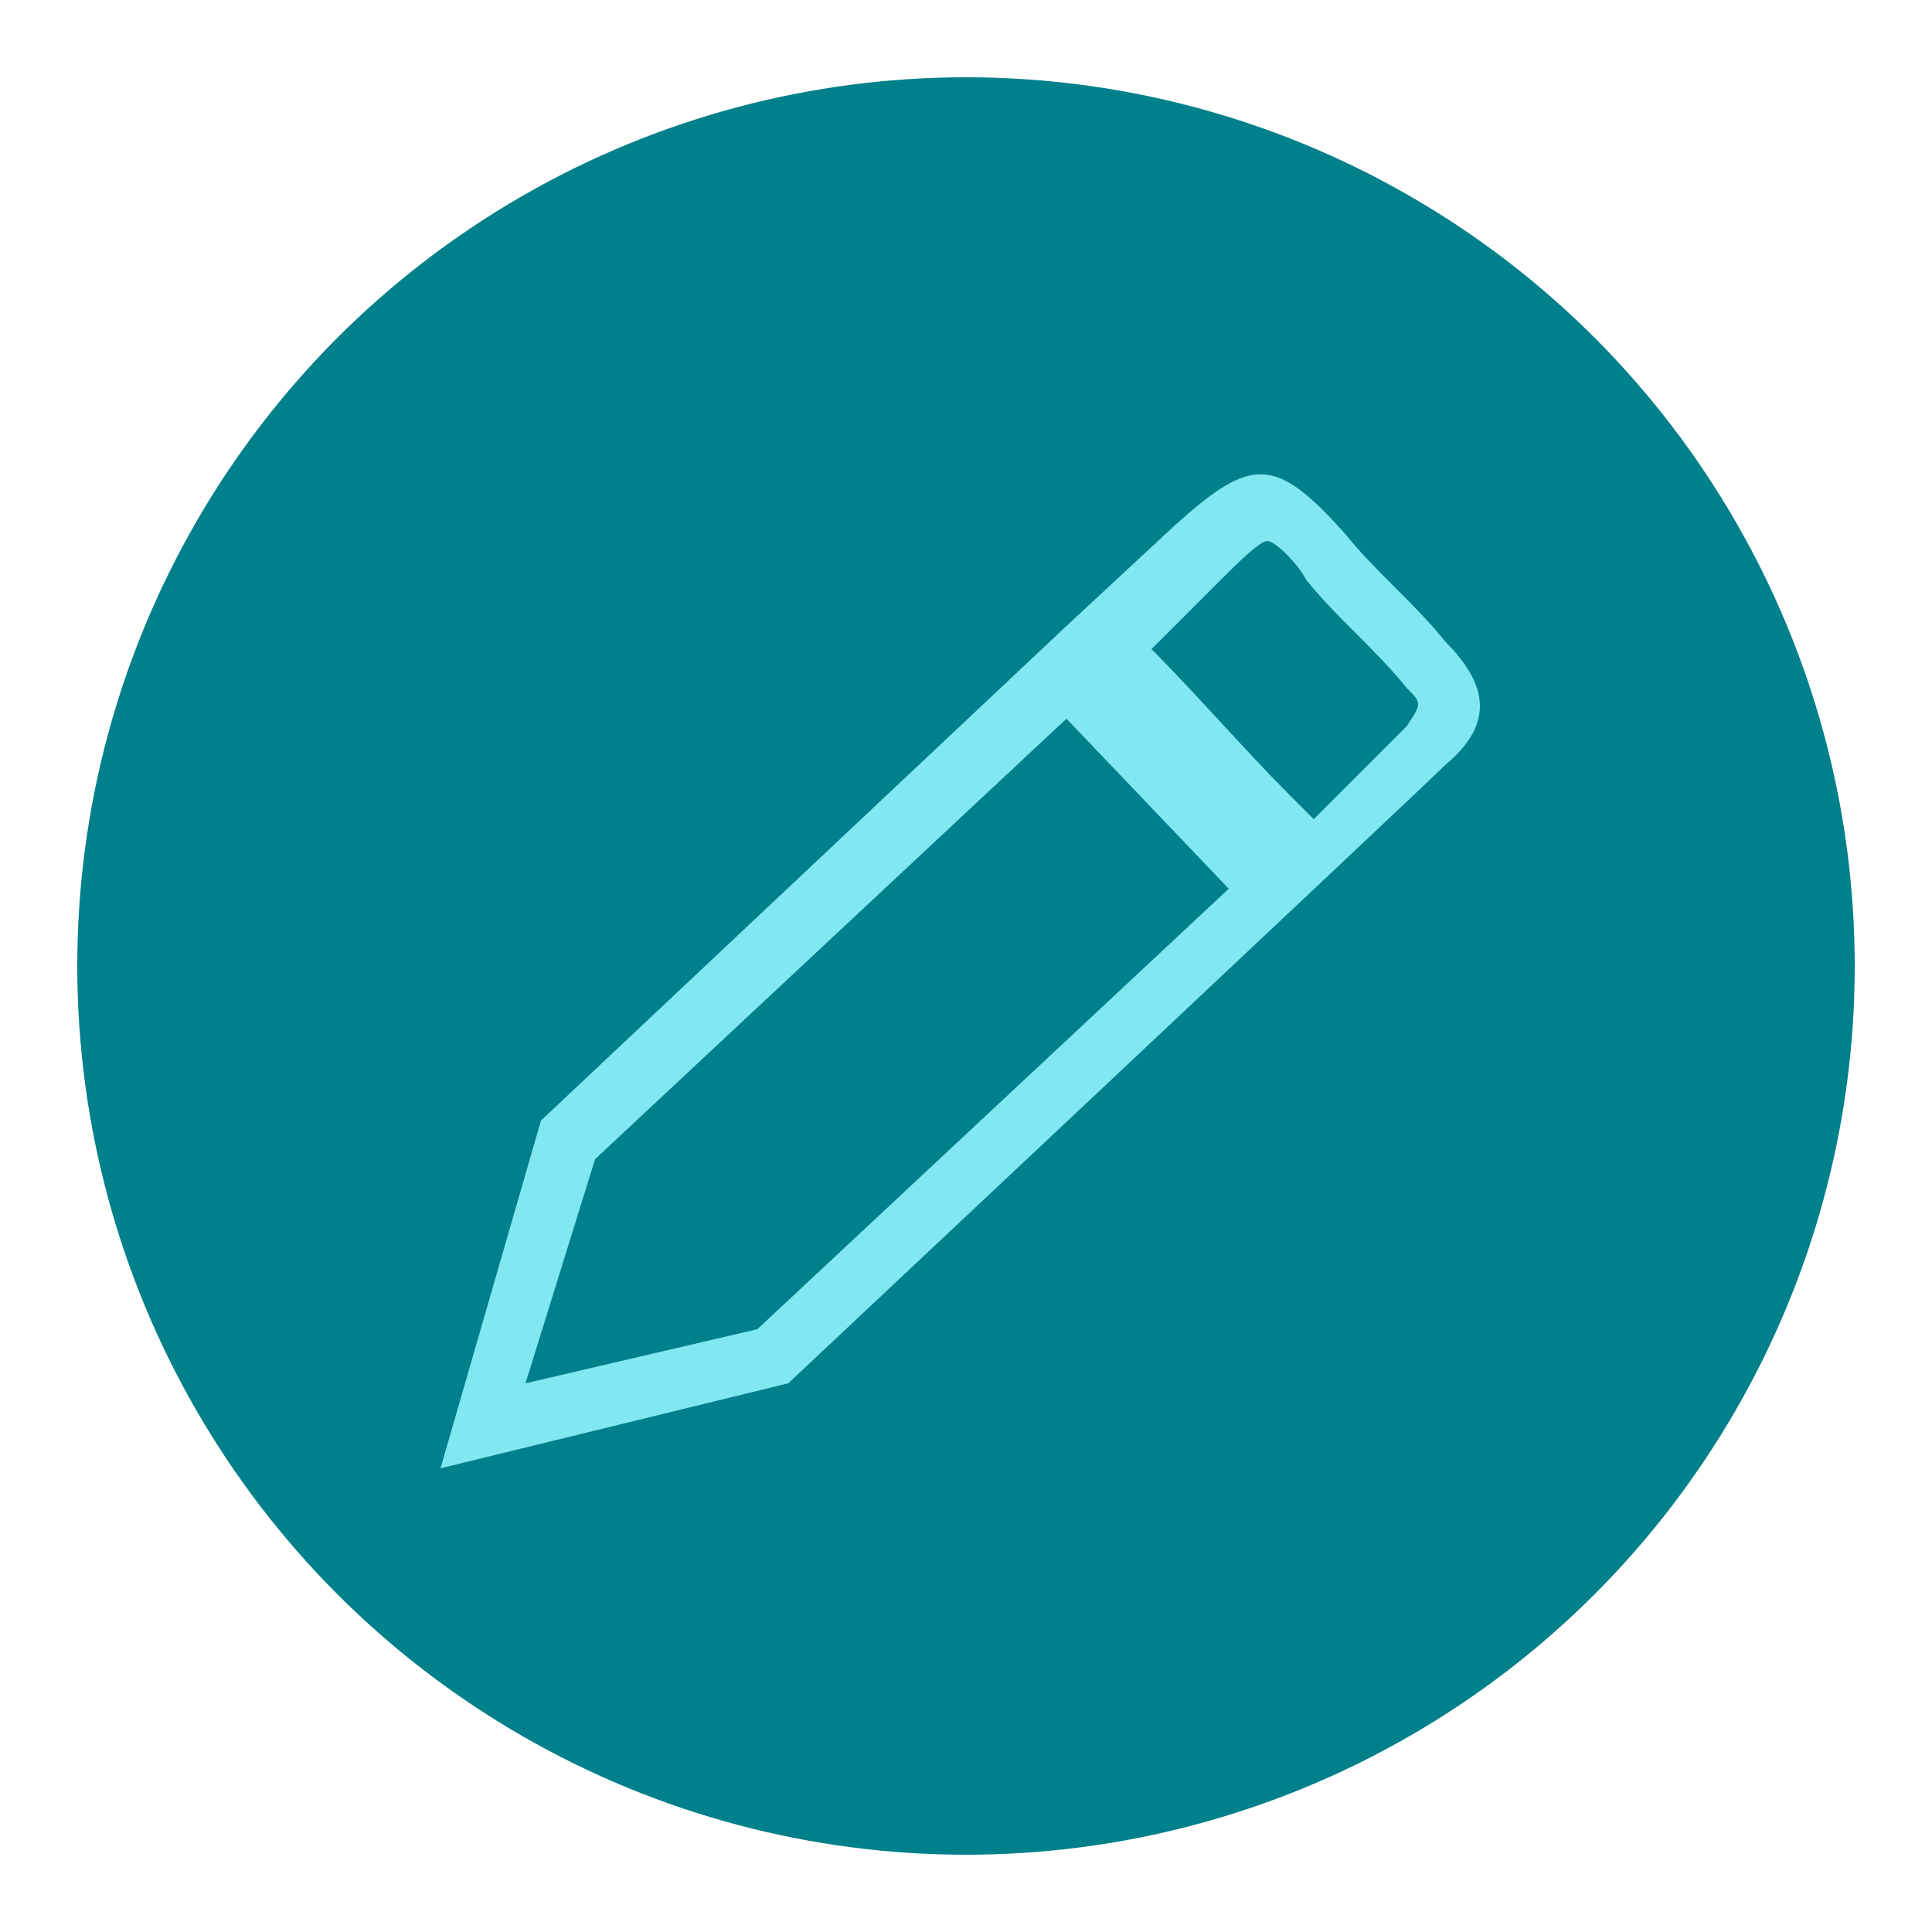 <?xml version="1.0" encoding="utf-8"?>
<!-- Generator: Adobe Illustrator 23.0.0, SVG Export Plug-In . SVG Version: 6.00 Build 0)  -->
<svg version="1.1" id="Capa_1" xmlns="http://www.w3.org/2000/svg" xmlns:xlink="http://www.w3.org/1999/xlink" x="0px" y="0px"
	 viewBox="0 0 25 25" style="enable-background:new 0 0 25 25;" xml:space="preserve">
<style type="text/css">
	.st0{fill-rule:evenodd;clip-rule:evenodd;fill:#FFFFFF;}
	.st1{fill:#FFFFFF;}
	.st2{fill:#81E7F0;}
	.st3{fill-rule:evenodd;clip-rule:evenodd;fill:#81E7F0;}
	.st4{fill:#05585F;}
	.st5{fill:#999999;}
	.st6{fill:#00818C;}
	.st7{fill:#00808B;}
	.st8{fill:#80E6EF;}
	.st9{fill:#CCCCCC;}
	.st10{fill:#B3B3B3;}
	.st11{fill-rule:evenodd;clip-rule:evenodd;fill:#05585F;}
</style>
<g>
	<circle class="st7" cx="12.5" cy="12.5" r="11.5"/>
	<path class="st2" d="M18.7,8.3c-0.4-0.5-0.9-0.9-1.3-1.4c-0.9-1-1.2-1-2.2-0.1l-1.4,1.3L7,14.5L5.7,19l4.5-1.1c0,0,8.2-7.7,8.5-8
		C19.3,9.4,19.3,8.9,18.7,8.3z M9.8,17.2l-3,0.7L7.7,15l6.1-5.7l2.1,2.2L9.8,17.2z M18.2,9.4c-0.3,0.3-0.5,0.5-0.8,0.8l-0.4,0.4
		l-0.3-0.3c-0.6-0.6-1.2-1.3-1.8-1.9l0.9-0.9c0.2-0.2,0.5-0.5,0.6-0.5c0.1,0,0.4,0.3,0.5,0.5c0.4,0.5,0.9,0.9,1.3,1.4
		C18.4,9.1,18.4,9.1,18.2,9.4z"/>
</g>
</svg>
